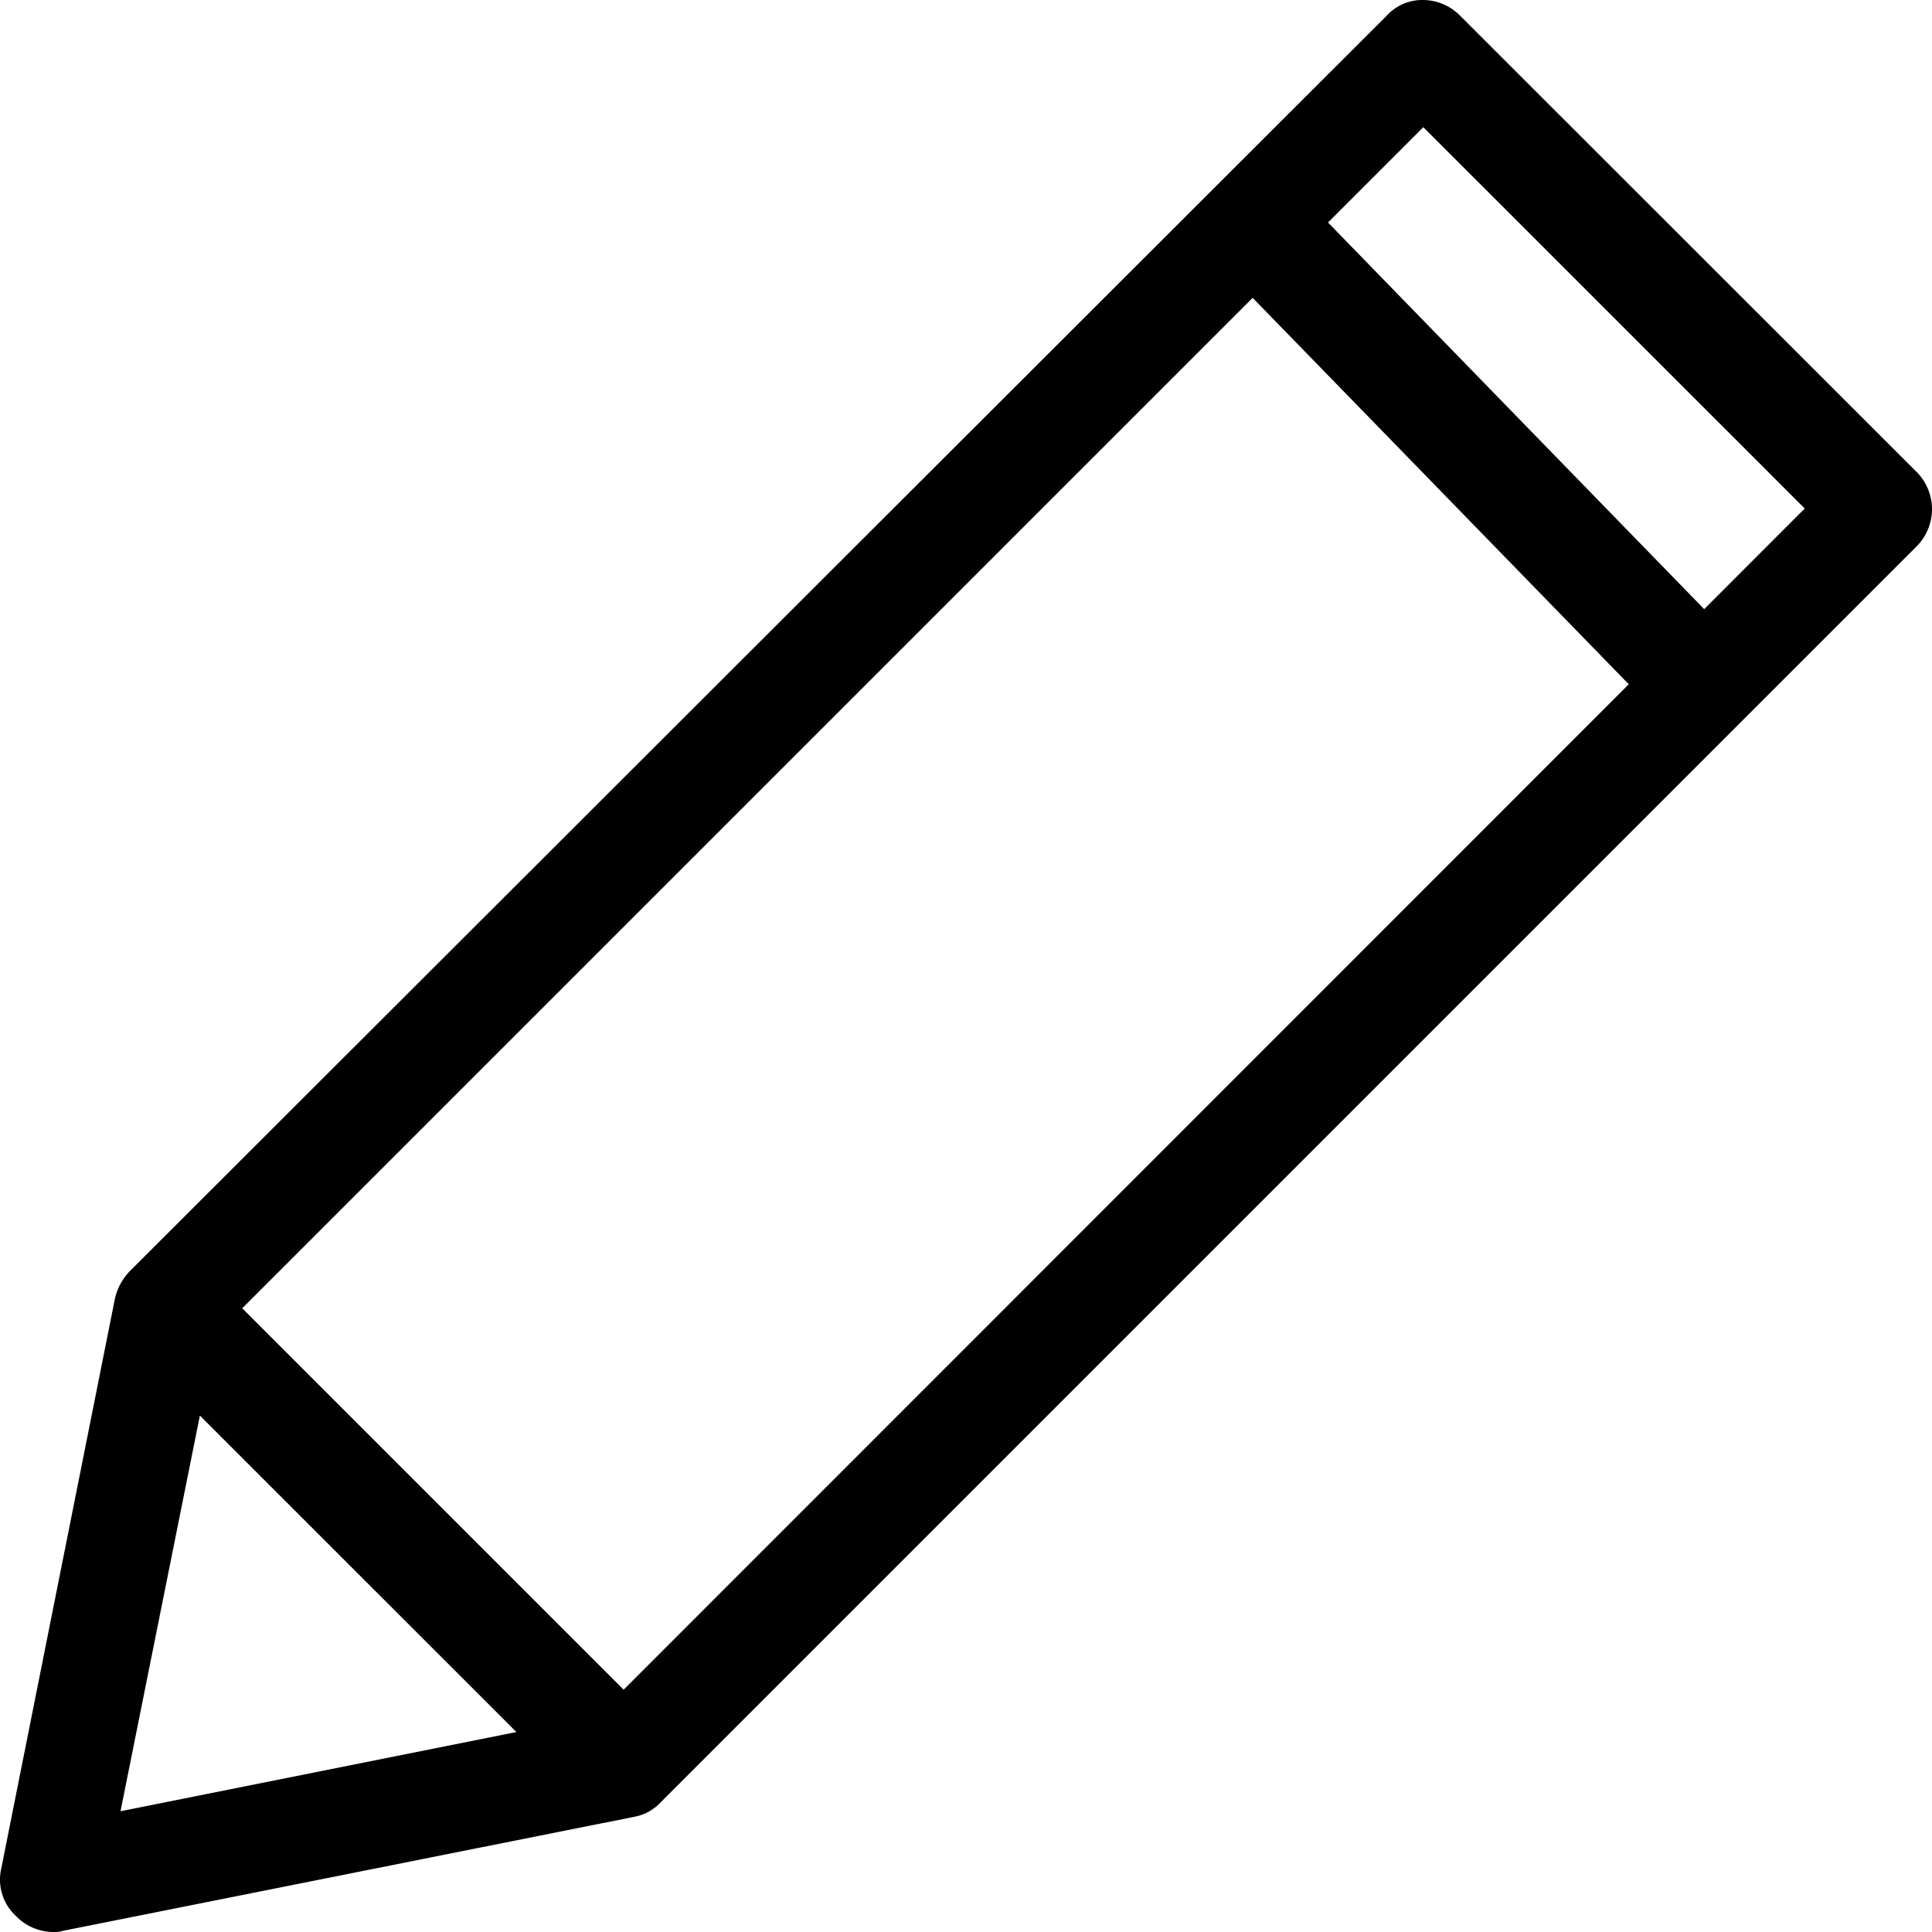 <svg xmlns="http://www.w3.org/2000/svg" viewBox="0 0 24 24">
  <path id="editicon" d="M23.805,5.856,18.146.2a.65.65,0,0,0-.461-.2h0a.6.6,0,0,0-.461.2L1.614,15.792a.728.728,0,0,0-.181.329L.019,23.21A.613.613,0,0,0,.2,23.8.65.65,0,0,0,.66,24a.362.362,0,0,0,.132-.016l7.09-1.415a.592.592,0,0,0,.329-.181L23.805,6.794A.655.655,0,0,0,23.805,5.856ZM7.75,20.99,3.012,16.252,15.564,3.7l4.672,4.8ZM2.486,17.585l3.932,3.931L1.5,22.5ZM21.173,7.567,16.5,2.764l1.184-1.184,4.738,4.737Z" transform="translate(-0.003)"/>
</svg>
